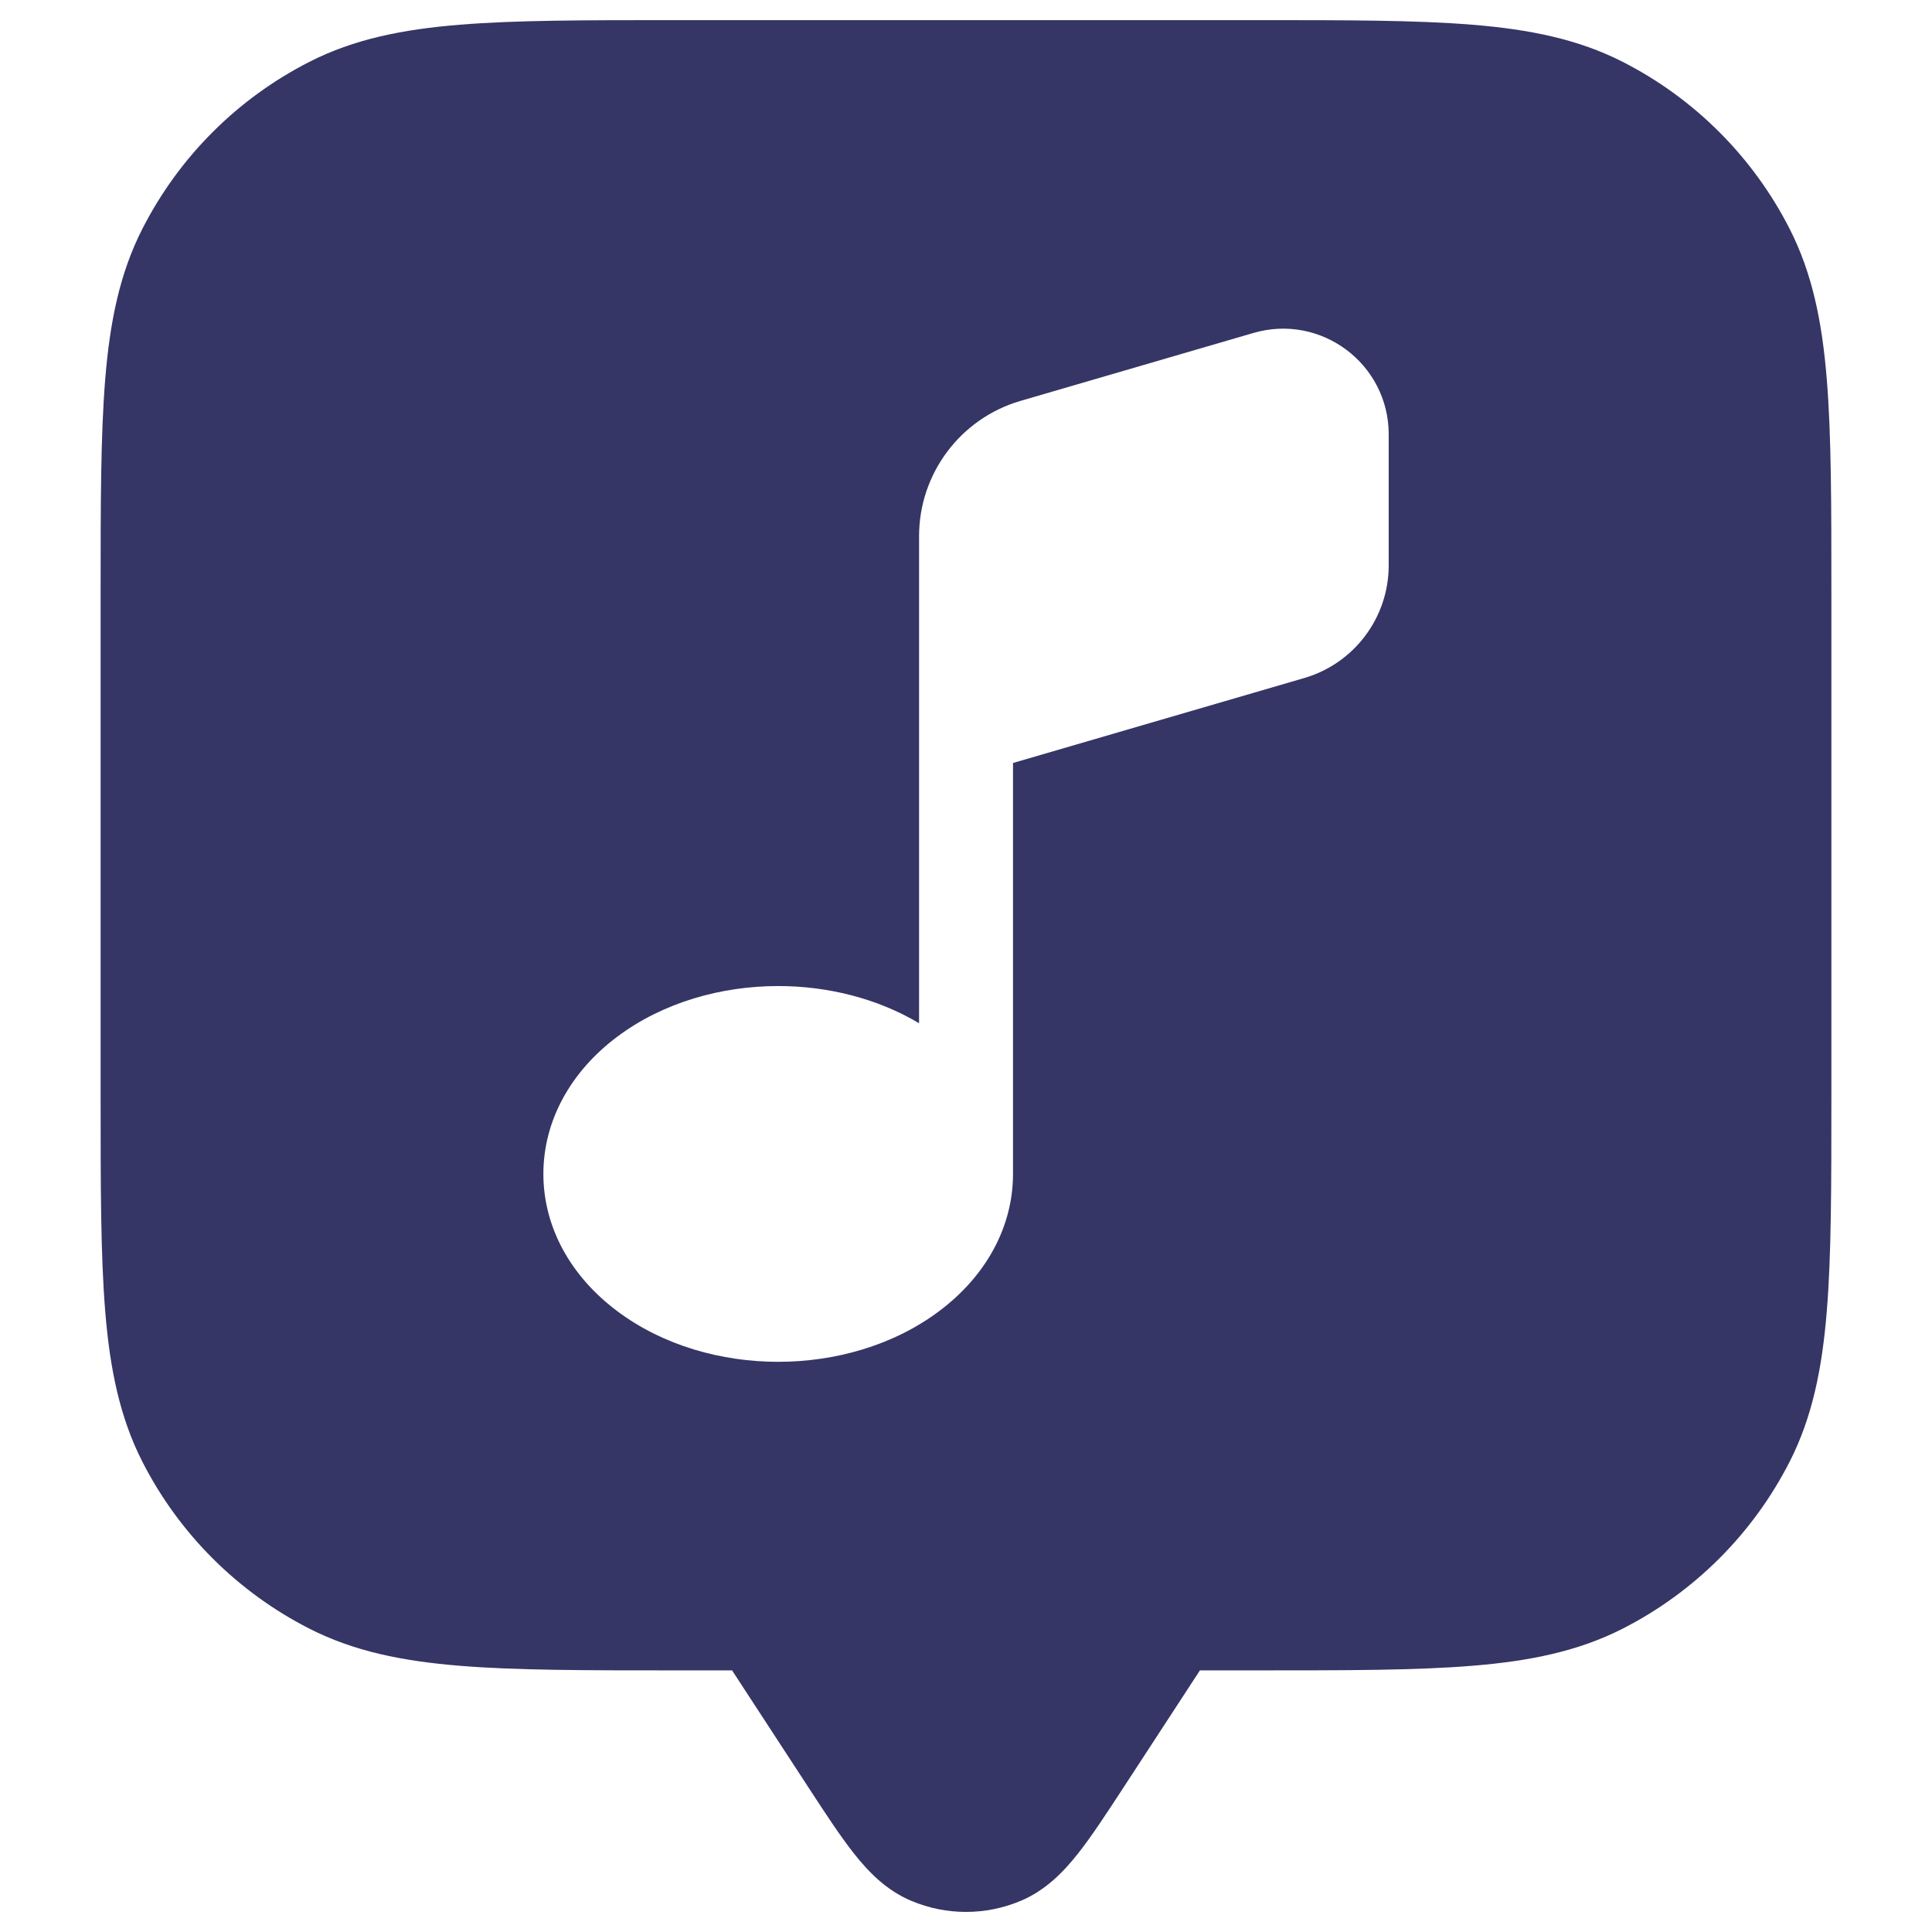 <svg width="24" height="24" viewBox="0 0 24 24" fill="none" xmlns="http://www.w3.org/2000/svg">
<path fill-rule="evenodd" clip-rule="evenodd" d="M8.367 0.25H15.633C16.725 0.25 17.591 0.25 18.288 0.307C19.002 0.365 19.605 0.487 20.157 0.768C21.05 1.223 21.777 1.95 22.232 2.844C22.513 3.395 22.635 3.998 22.693 4.712C22.75 5.409 22.75 6.275 22.75 7.367V13.633C22.75 14.725 22.75 15.591 22.693 16.288C22.635 17.002 22.513 17.605 22.232 18.157C21.777 19.05 21.05 19.777 20.157 20.232C19.605 20.513 19.002 20.635 18.288 20.693C17.591 20.75 16.725 20.75 15.633 20.75L14.906 20.75L13.95 22.215C13.742 22.533 13.559 22.814 13.39 23.027C13.216 23.247 12.993 23.482 12.677 23.614C12.244 23.796 11.756 23.796 11.323 23.614C11.007 23.482 10.784 23.247 10.61 23.027C10.441 22.814 10.258 22.534 10.05 22.215L9.094 20.75L8.367 20.75C7.275 20.75 6.409 20.75 5.712 20.693C4.998 20.635 4.395 20.513 3.844 20.232C2.95 19.777 2.223 19.05 1.768 18.157C1.487 17.605 1.365 17.002 1.307 16.288C1.25 15.591 1.25 14.725 1.25 13.633V7.367C1.25 6.275 1.25 5.409 1.307 4.712C1.365 3.998 1.487 3.395 1.768 2.844C2.223 1.95 2.95 1.223 3.844 0.768C4.395 0.487 4.998 0.365 5.712 0.307C6.409 0.25 7.275 0.25 8.367 0.25ZM16.201 8.423L12.584 9.478V14.573L12.584 14.583C12.584 15.242 12.247 15.853 11.667 16.287C11.094 16.717 10.368 16.917 9.667 16.917C8.966 16.917 8.24 16.717 7.667 16.287C7.087 15.853 6.75 15.242 6.75 14.583C6.75 13.925 7.087 13.313 7.667 12.879C8.24 12.449 8.966 12.249 9.667 12.249C10.27 12.249 10.89 12.397 11.417 12.711V6.66C11.417 5.883 11.931 5.198 12.677 4.98L15.571 4.136C16.411 3.891 17.251 4.521 17.251 5.396V7.023C17.251 7.671 16.823 8.242 16.201 8.423Z" fill="#353566"/>
</svg>
